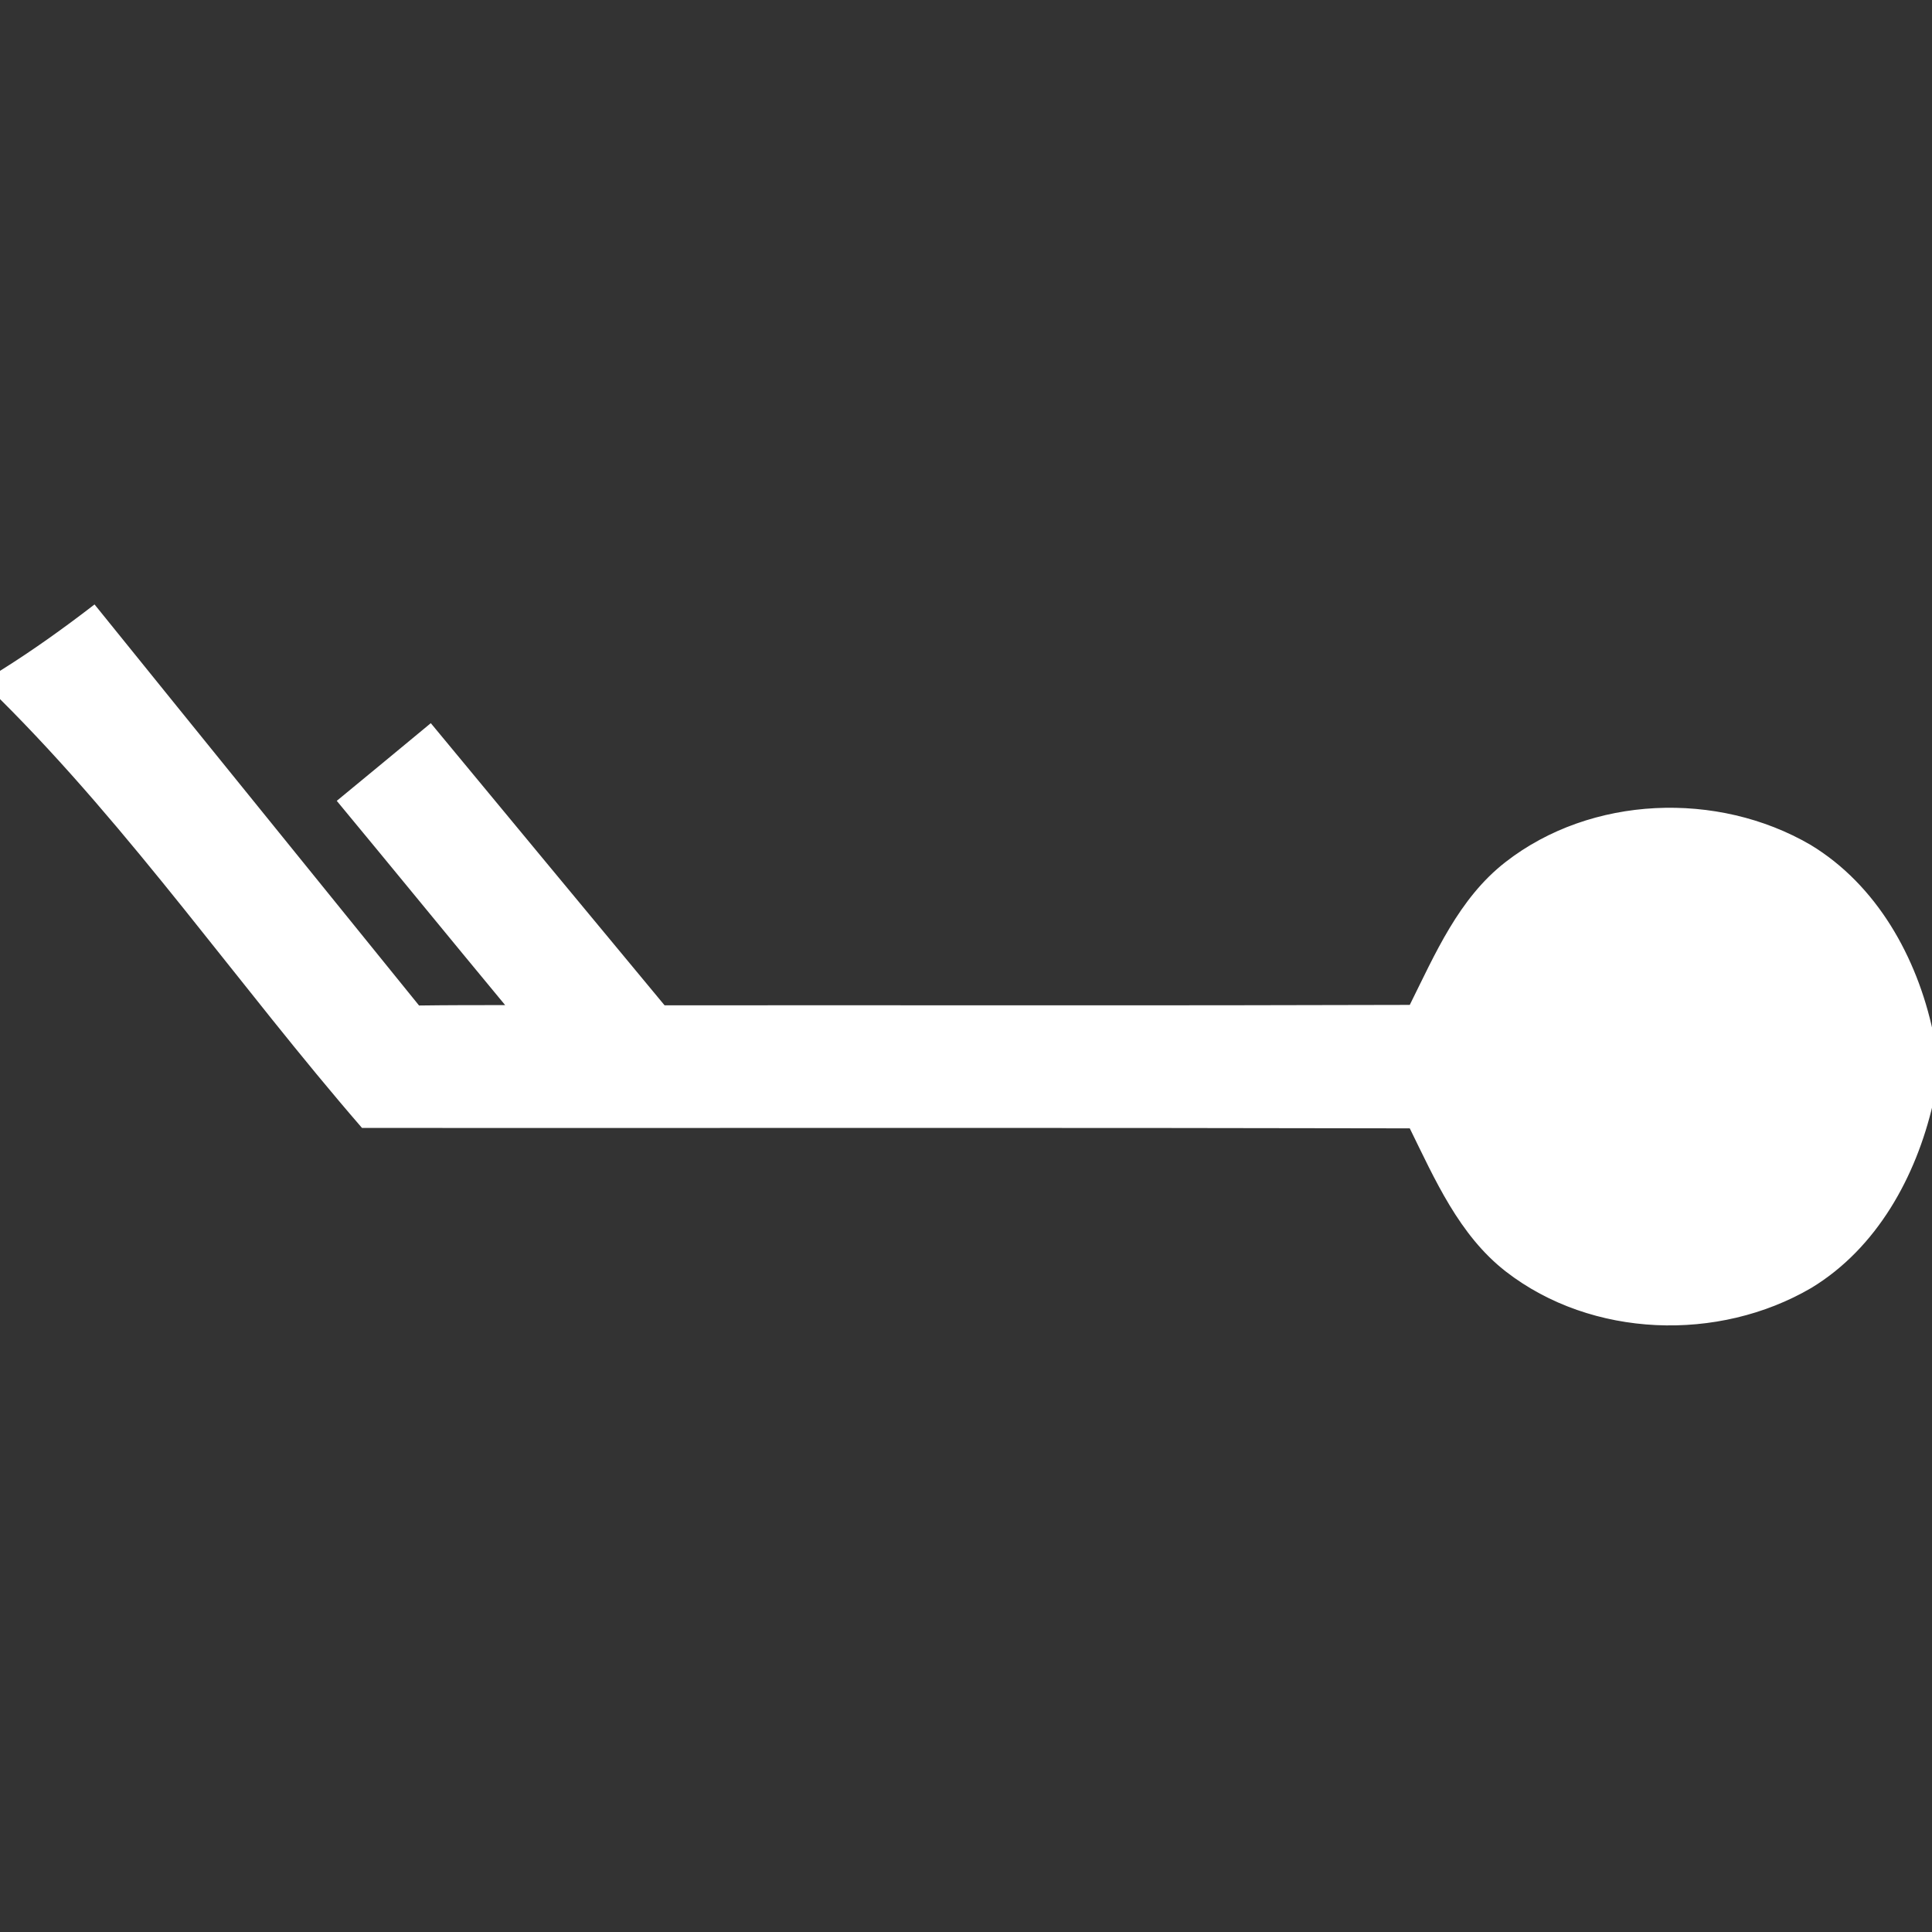<?xml version="1.0" encoding="UTF-8" ?>
<!DOCTYPE svg PUBLIC "-//W3C//DTD SVG 1.1//EN" "http://www.w3.org/Graphics/SVG/1.1/DTD/svg11.dtd">
<svg width="96pt" height="96pt" viewBox="0 0 96 96" version="1.1" xmlns="http://www.w3.org/2000/svg">
<rect x="0" y="0" width="96" height="96" fill="#333333" stroke="none"/>
<path fill="#fff" stroke="#fff" stroke-width="0.094" opacity="1.00" d=" M 0.00 33.39 C 1.62 32.38 3.17 31.27 4.69 30.10 C 10.05 36.74 15.43 43.37 20.80 50.01 C 22.27 49.99 23.73 49.99 25.20 49.99 C 22.39 46.60 19.61 43.19 16.80 39.80 C 18.34 38.53 19.87 37.27 21.40 36.00 C 25.26 40.67 29.13 45.33 33.00 50.00 C 45.36 49.99 57.72 50.02 70.08 49.98 C 71.35 47.43 72.52 44.67 74.84 42.87 C 79.08 39.57 85.34 39.34 89.94 42.02 C 93.23 44.01 95.21 47.59 96.00 51.27 L 96.00 54.84 C 95.16 58.45 93.23 61.98 89.99 63.95 C 85.38 66.65 79.11 66.44 74.86 63.15 C 72.54 61.35 71.34 58.58 70.08 56.02 C 52.72 55.98 35.37 56.01 18.01 56.00 C 11.92 48.97 6.60 41.23 0.00 34.67 L 0.00 33.39 Z" />
</svg>
